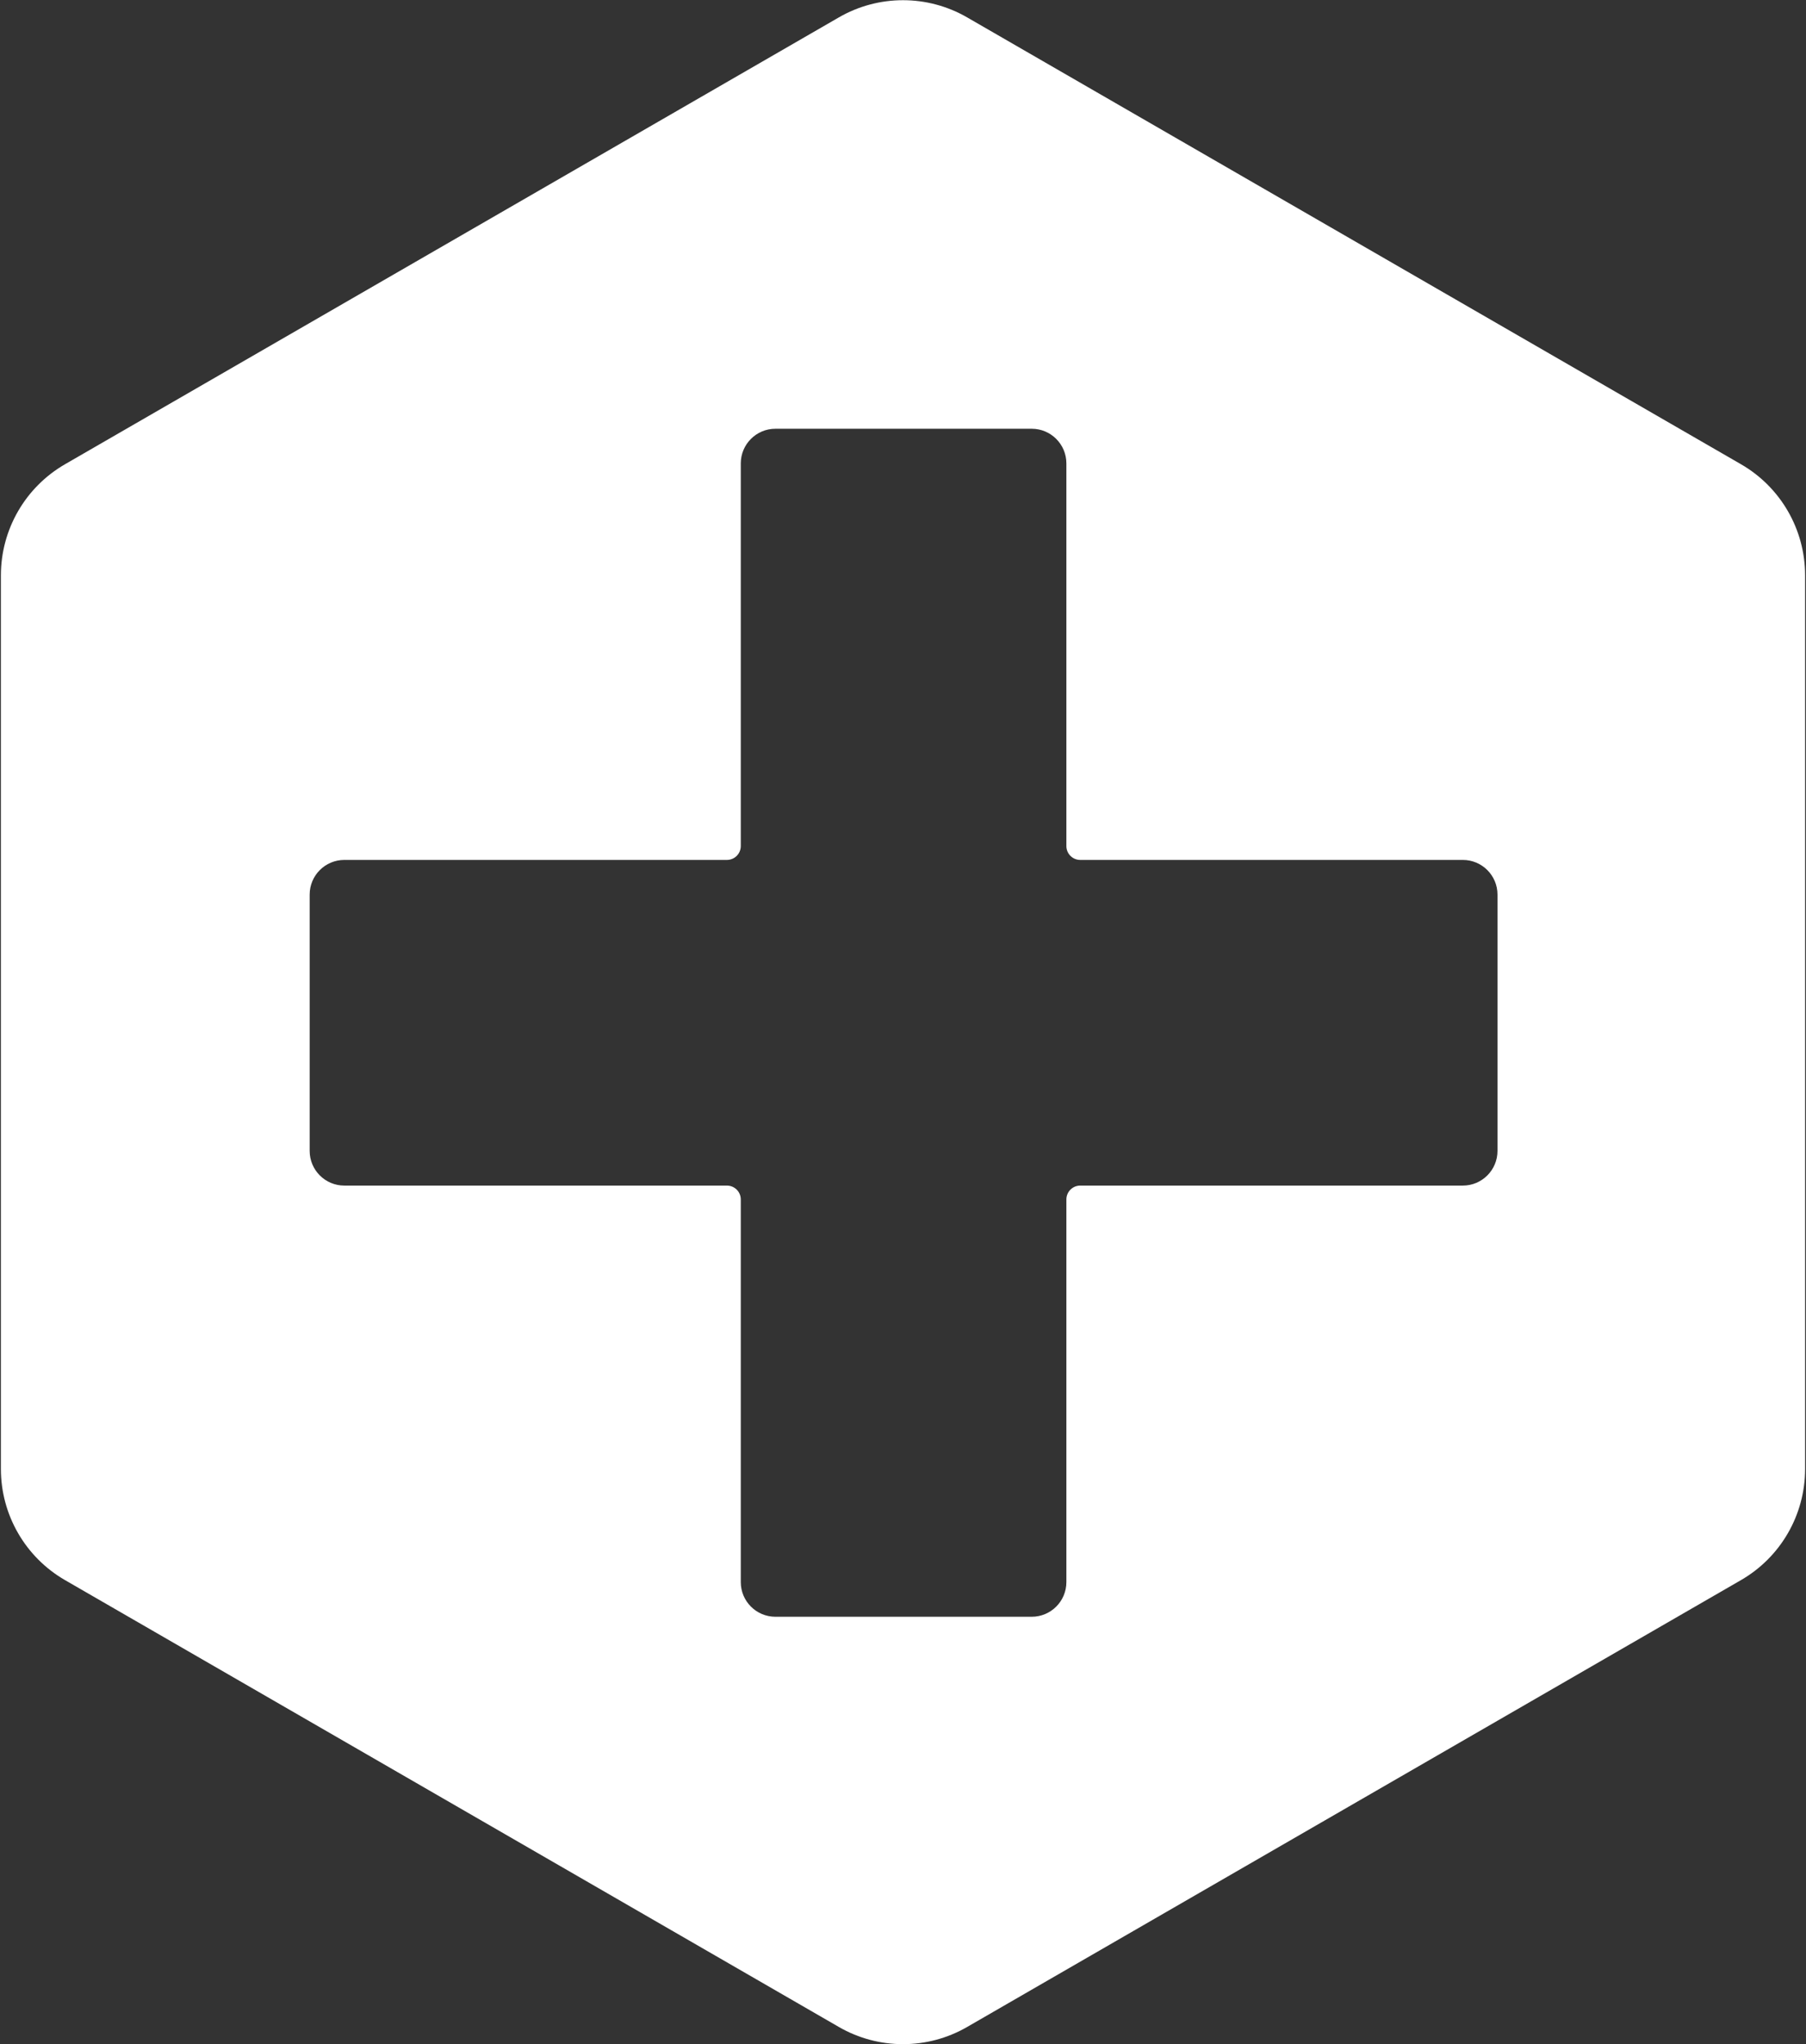 <svg width="1563" height="1769" viewBox="0 0 1563 1769" fill="none" xmlns="http://www.w3.org/2000/svg">
<rect x="0" y="0" width="1563" height="1769" fill="#333333" stroke="none"/>
<path fill-rule="evenodd" clip-rule="evenodd" d="M837 15.043C802.656 -4.785 760.344 -4.785 726 15.043L56.278 401.707C21.935 421.535 0.778 458.179 0.778 497.836V1271.16C0.778 1310.82 21.935 1347.46 56.278 1367.29L726 1753.96C760.344 1773.79 802.656 1773.79 837 1753.96L1506.72 1367.29C1541.07 1347.46 1562.22 1310.82 1562.22 1271.16V497.836C1562.22 458.179 1541.07 421.535 1506.72 401.707L837 15.043ZM641.105 401C641.105 384.431 654.536 371 671.105 371H892.895C909.464 371 922.895 384.431 922.895 401V732.105C922.895 738.732 928.268 744.105 934.895 744.105H1266C1282.57 744.105 1296 757.536 1296 774.105V995.895C1296 1012.46 1282.57 1025.9 1266 1025.9H934.895C928.268 1025.9 922.895 1031.27 922.895 1037.9V1369C922.895 1385.57 909.464 1399 892.895 1399H671.105C654.536 1399 641.105 1385.57 641.105 1369V1037.89C641.105 1031.27 635.732 1025.9 629.105 1025.9H298C281.431 1025.9 268 1012.46 268 995.895V774.105C268 757.536 281.431 744.105 298 744.105H629.105C635.732 744.105 641.105 738.732 641.105 732.105V401Z" fill="white"/>
</svg>
